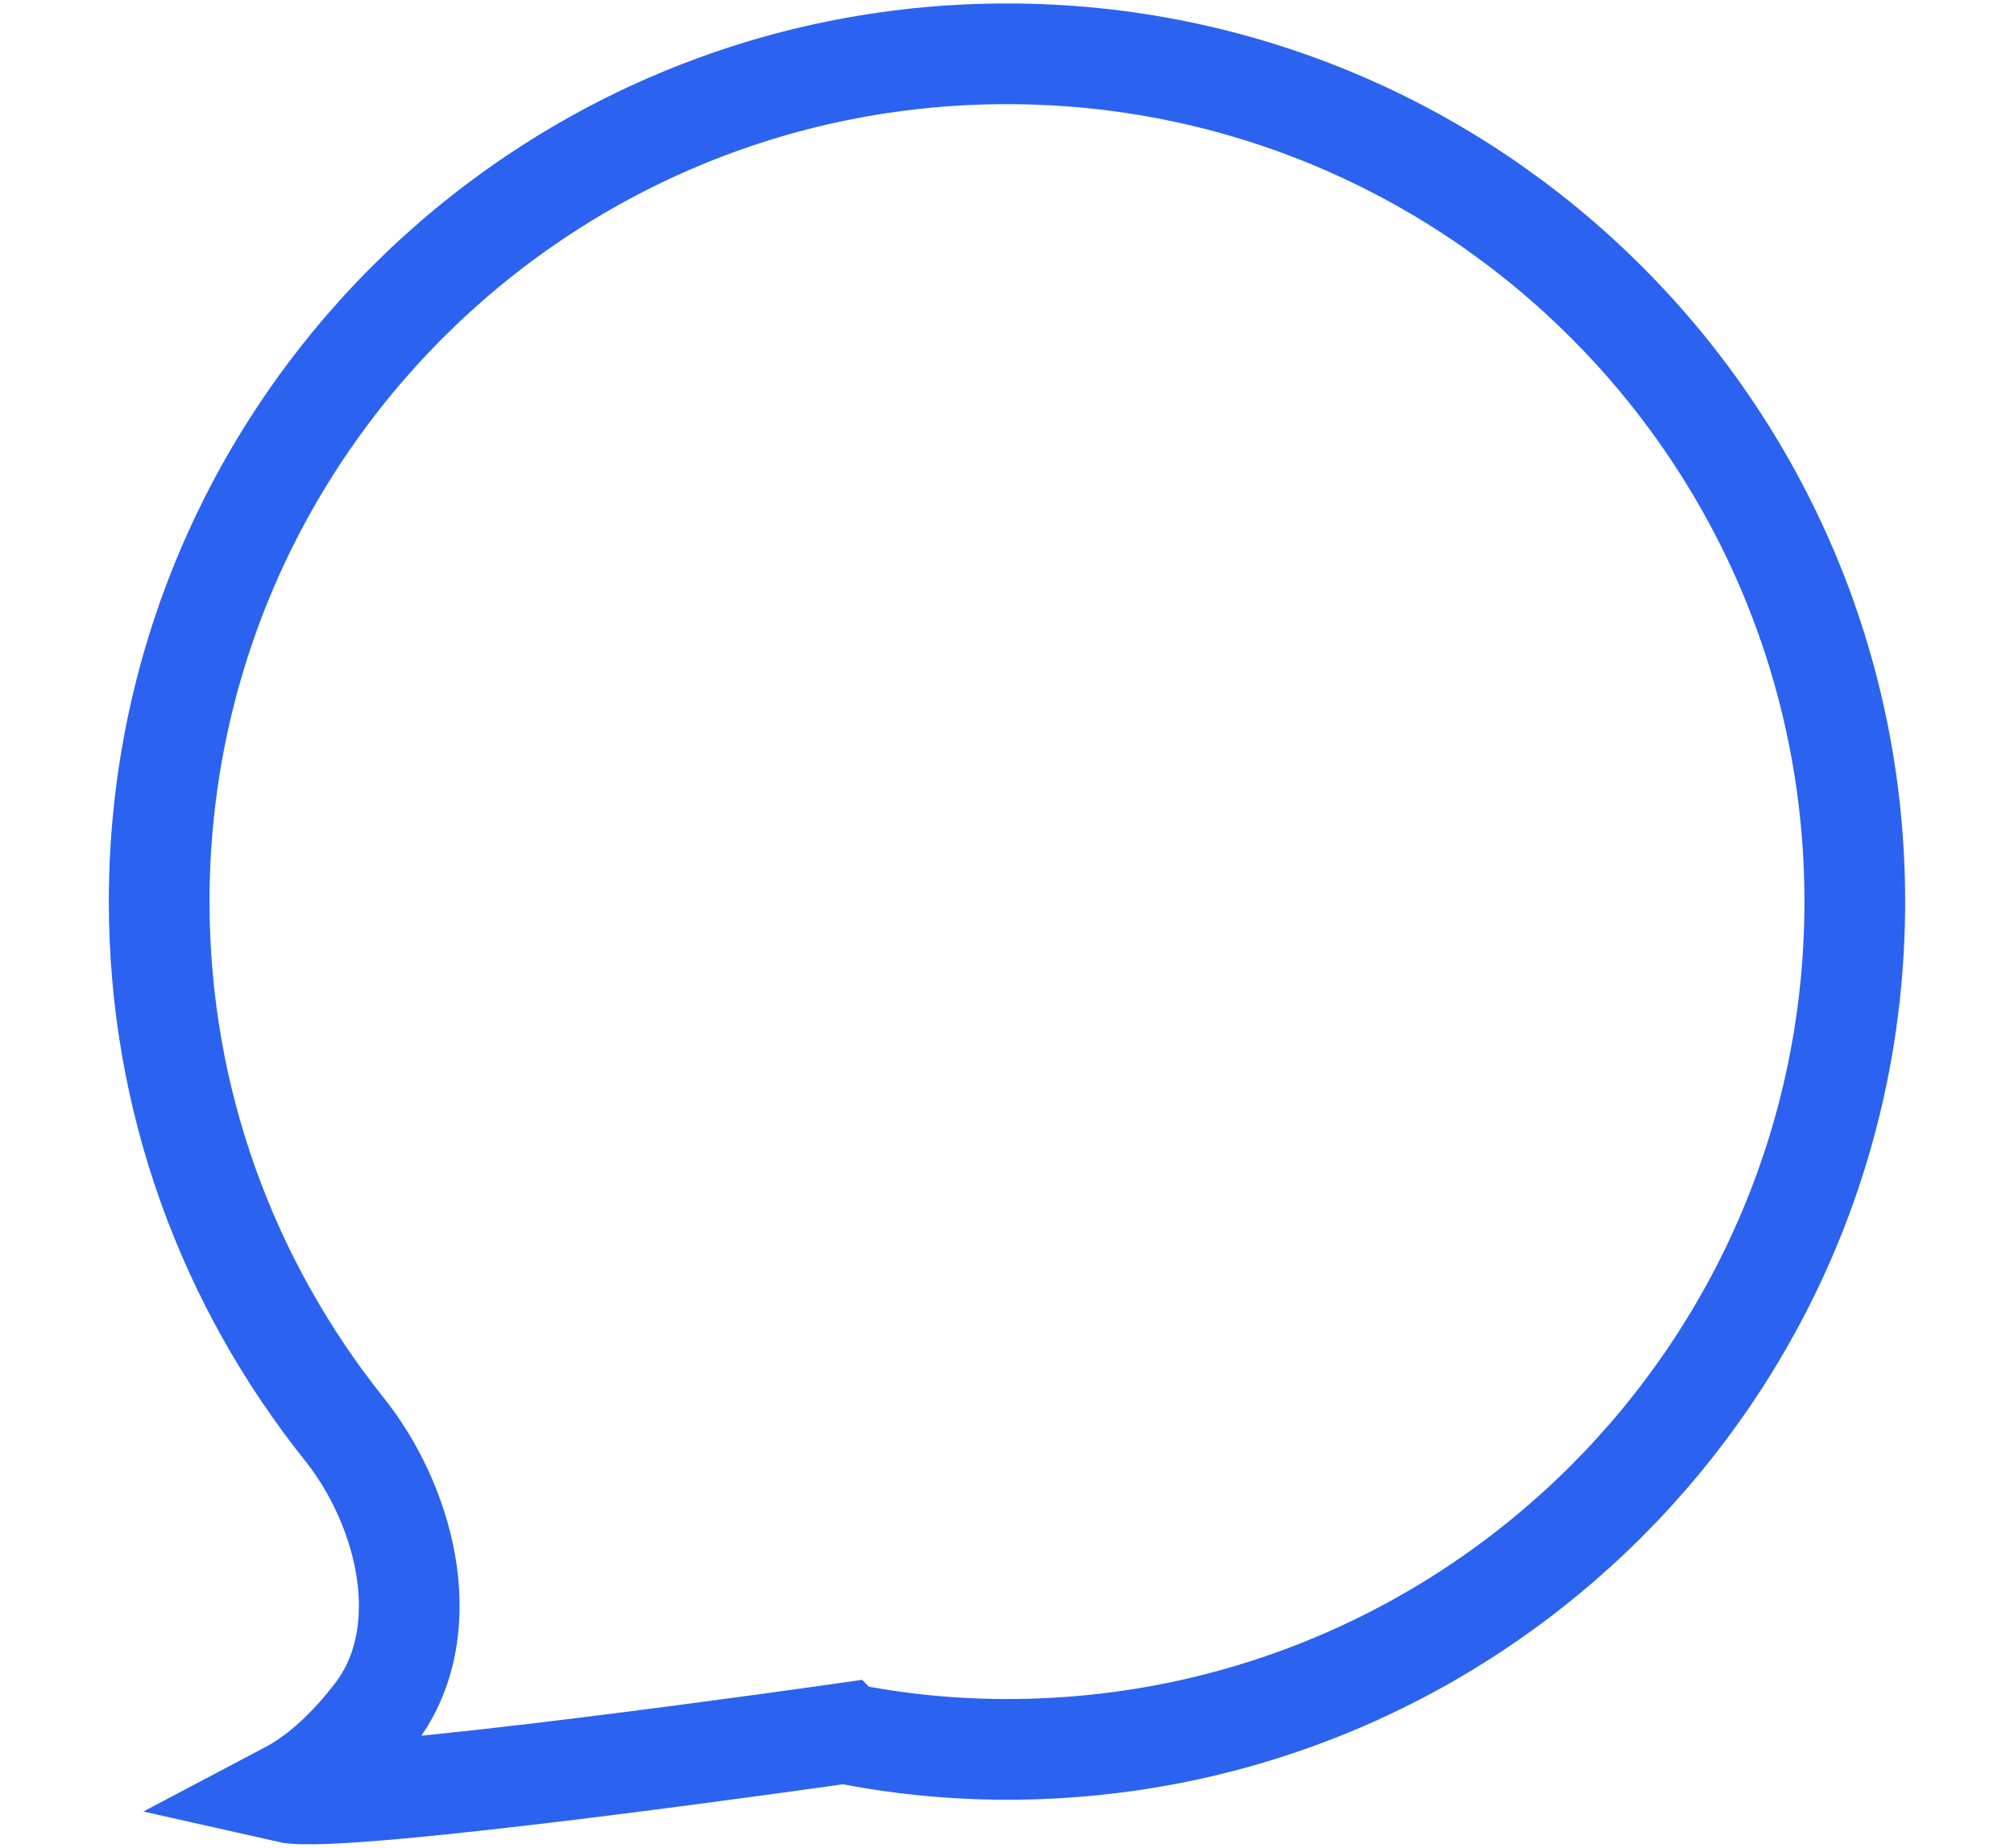 <?xml version="1.0" encoding="UTF-8"?><svg id="Camada_1" xmlns="http://www.w3.org/2000/svg" width="60" height="55.05" viewBox="0 0 60 55.05"><defs><style>.cls-1{fill:none;stroke:#2b63f0;stroke-width:3px;}</style></defs><path class="cls-1" d="M25.153,51.637c1.566.314,3.186.481,4.847.481,13.95,0,25.257-11.307,25.257-25.256S43.948,1.603,29.999,1.603C16.049,1.603,4.742,12.912,4.742,26.861c0,5.945,2.065,11.394,5.508,15.707.898,1.122,1.576,2.568,1.832,4.03.253,1.449.12,3.13-.919,4.475-.705.913-1.569,1.786-2.601,2.33,1.648.373,16.591-1.766,16.591-1.766ZM16.784,51.337"/></svg>